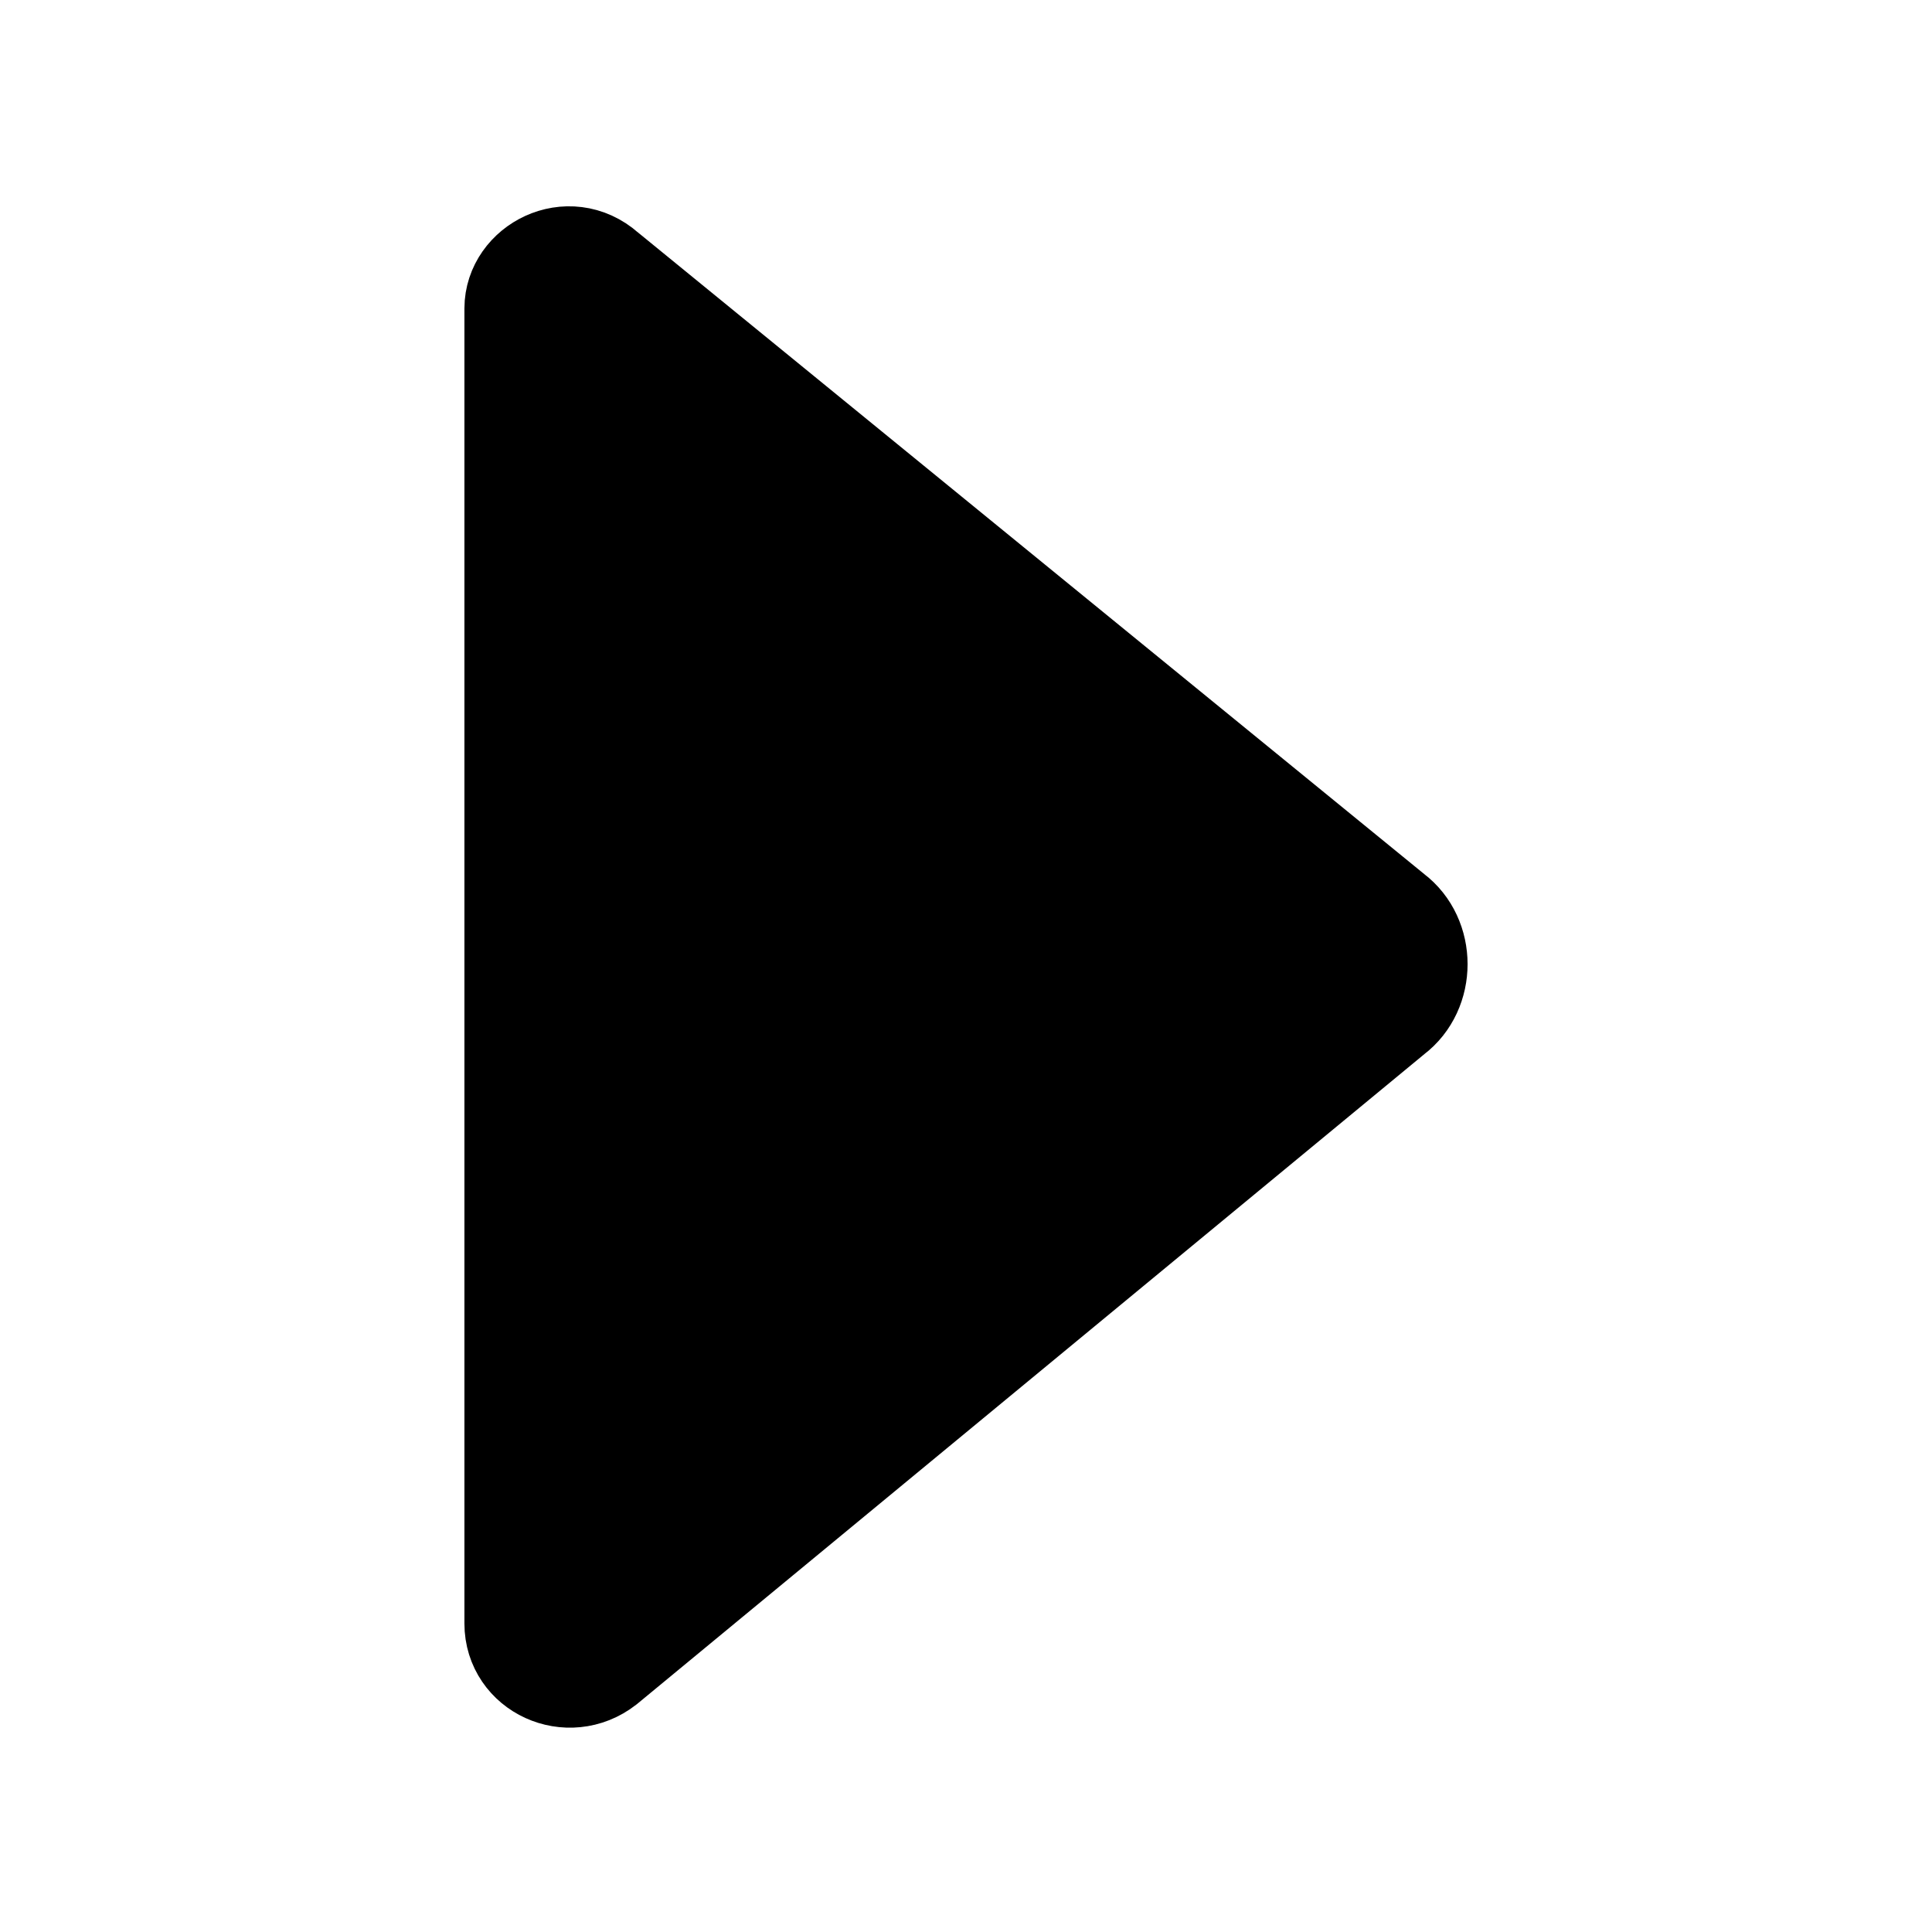 <?xml version="1.0" encoding="UTF-8"?>
<svg  width="25px" height="25px" viewBox="0 0 52 52" version="1.1" xmlns="http://www.w3.org/2000/svg" xmlns:xlink="http://www.w3.org/1999/xlink">
    <g class="" stroke="#000000" stroke-width="3" fill="#000000" fill-rule="evenodd">
      <path d="M14,43.7V8.3c0-1,1.3-1.7,2.2-0.9l21.2,17.3c0.8,0.6,0.8,1.9,0,2.5L16.2,44.7C15.3,45.4,14,44.8,14,43.7z"></path>
    </g>
</svg>